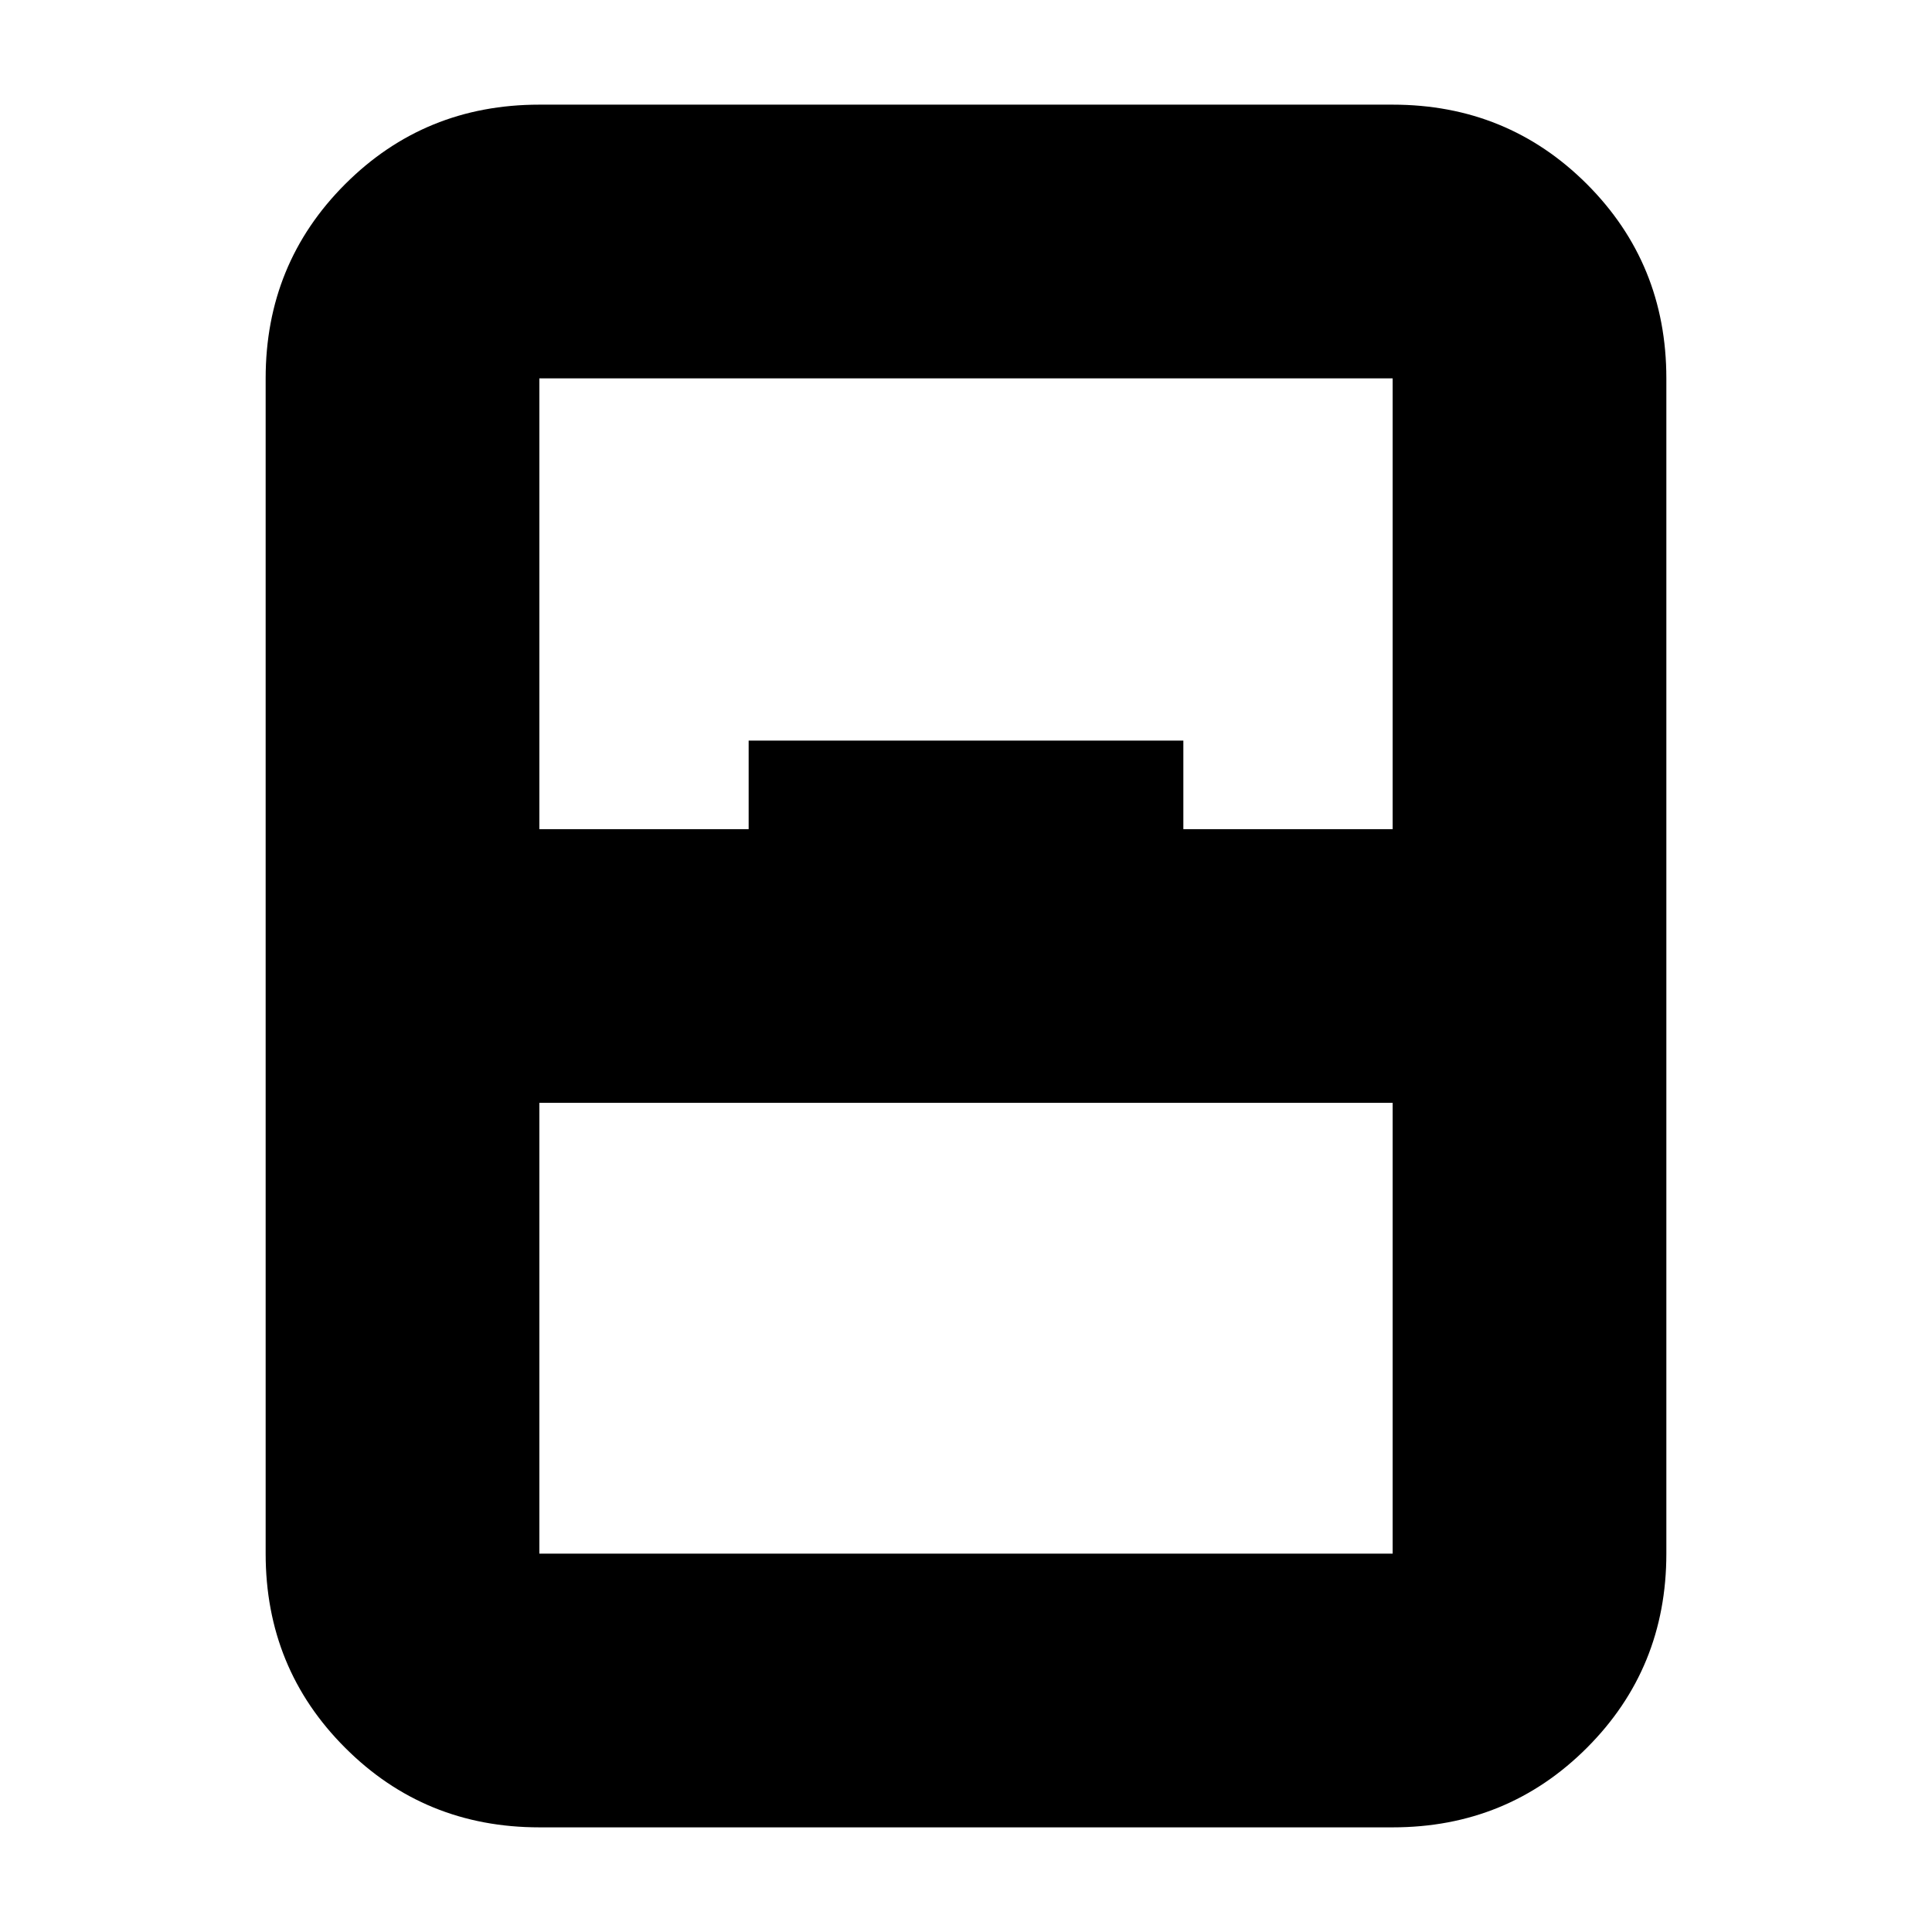 <svg xmlns="http://www.w3.org/2000/svg" height="24" width="24"><path d="M6.7 22.7q-1.425 0-2.412-.988Q3.3 20.725 3.3 19.3V4.7q0-1.425.988-2.413Q5.275 1.3 6.7 1.3h10.6q1.425 0 2.413.987.987.988.987 2.413v14.6q0 1.425-.987 2.412-.988.988-2.413.988Zm0-12.4h2.6V9.2h5.4v1.1h2.6V4.7H6.7Zm0 3.4v5.6h10.6v-5.6Zm0 5.6h10.6H6.7Z"/></svg>
